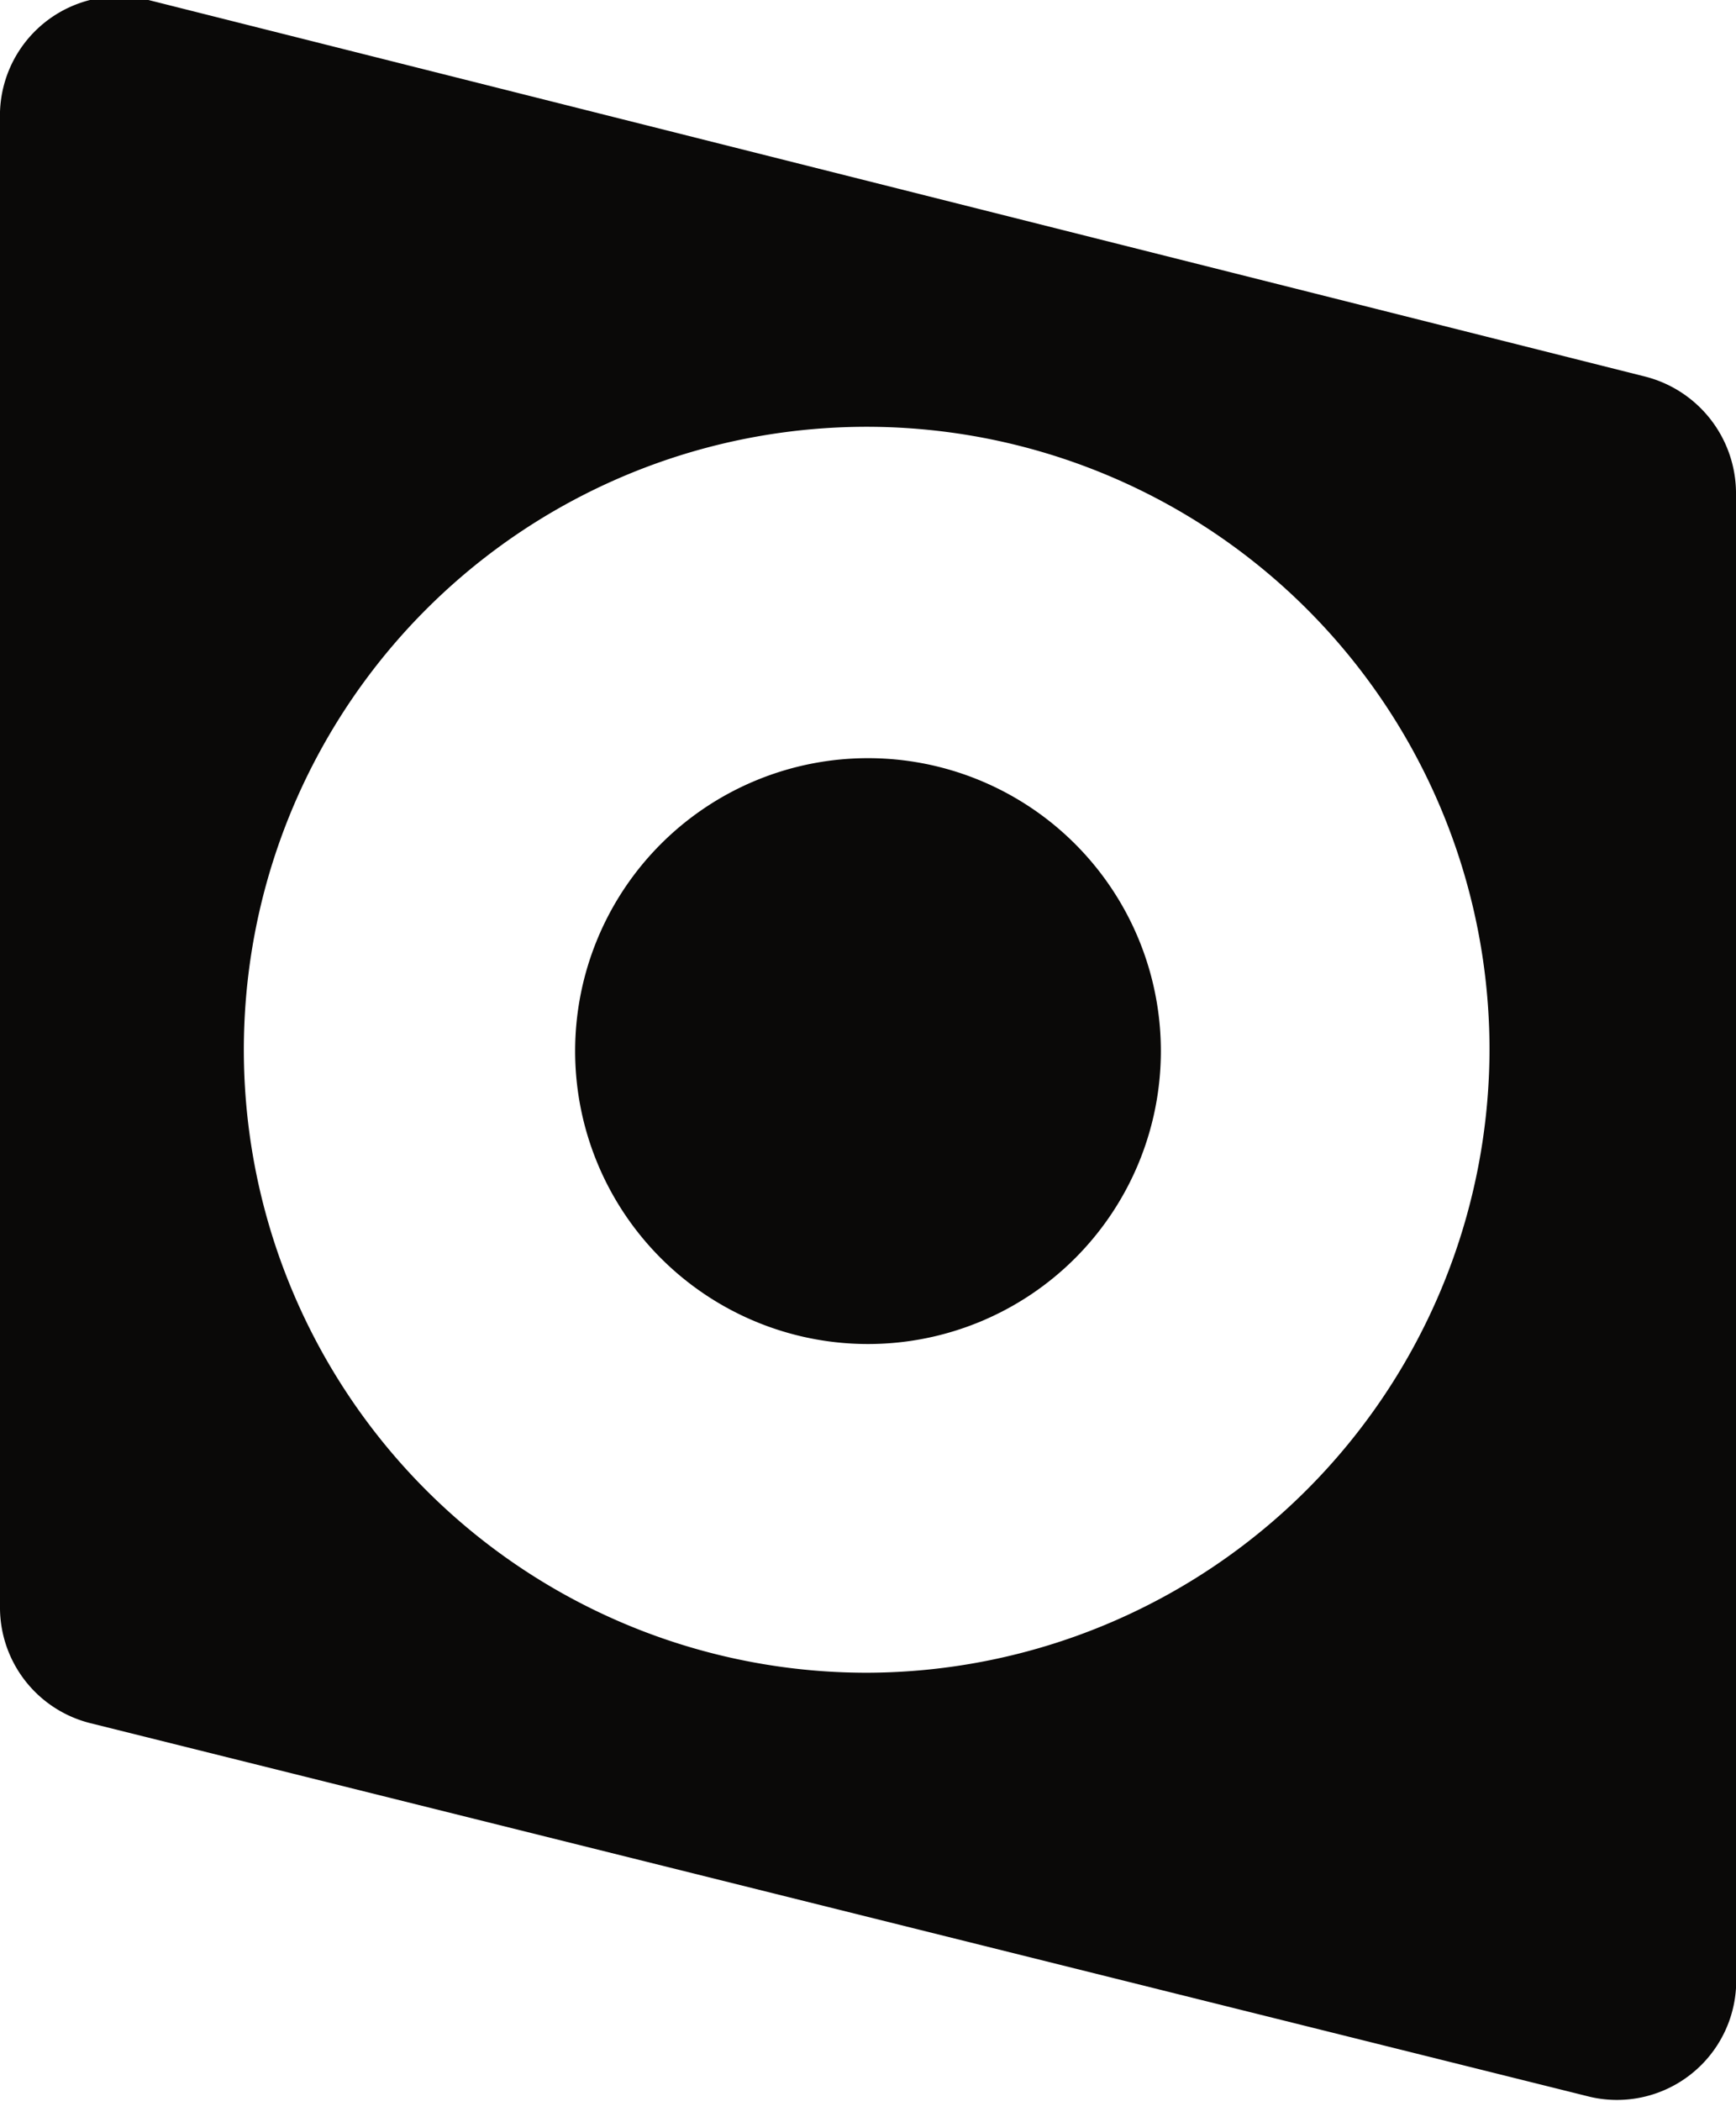 <svg xmlns="http://www.w3.org/2000/svg" viewBox="0 0 13.1 15.85"><defs><style>.cls-1{fill:#0a0908;}</style></defs><g id="Layer_2" data-name="Layer 2"><g id="Layer_1-2" data-name="Layer 1"><path class="cls-1" d="M8.76,7.93A2.21,2.21,0,1,1,6.55,5.72,2.21,2.21,0,0,1,8.76,7.93Z"/><path class="cls-1" d="M12.41,2.84,1.12,0A.9.9,0,0,0,0,.9V12.14A.9.9,0,0,0,.68,13L12,15.82A.9.9,0,0,0,13.1,15V3.71A.91.91,0,0,0,12.41,2.84ZM6.55,12.62a4.7,4.7,0,1,1,4.69-4.69A4.71,4.71,0,0,1,6.55,12.62Z"/></g></g></svg>